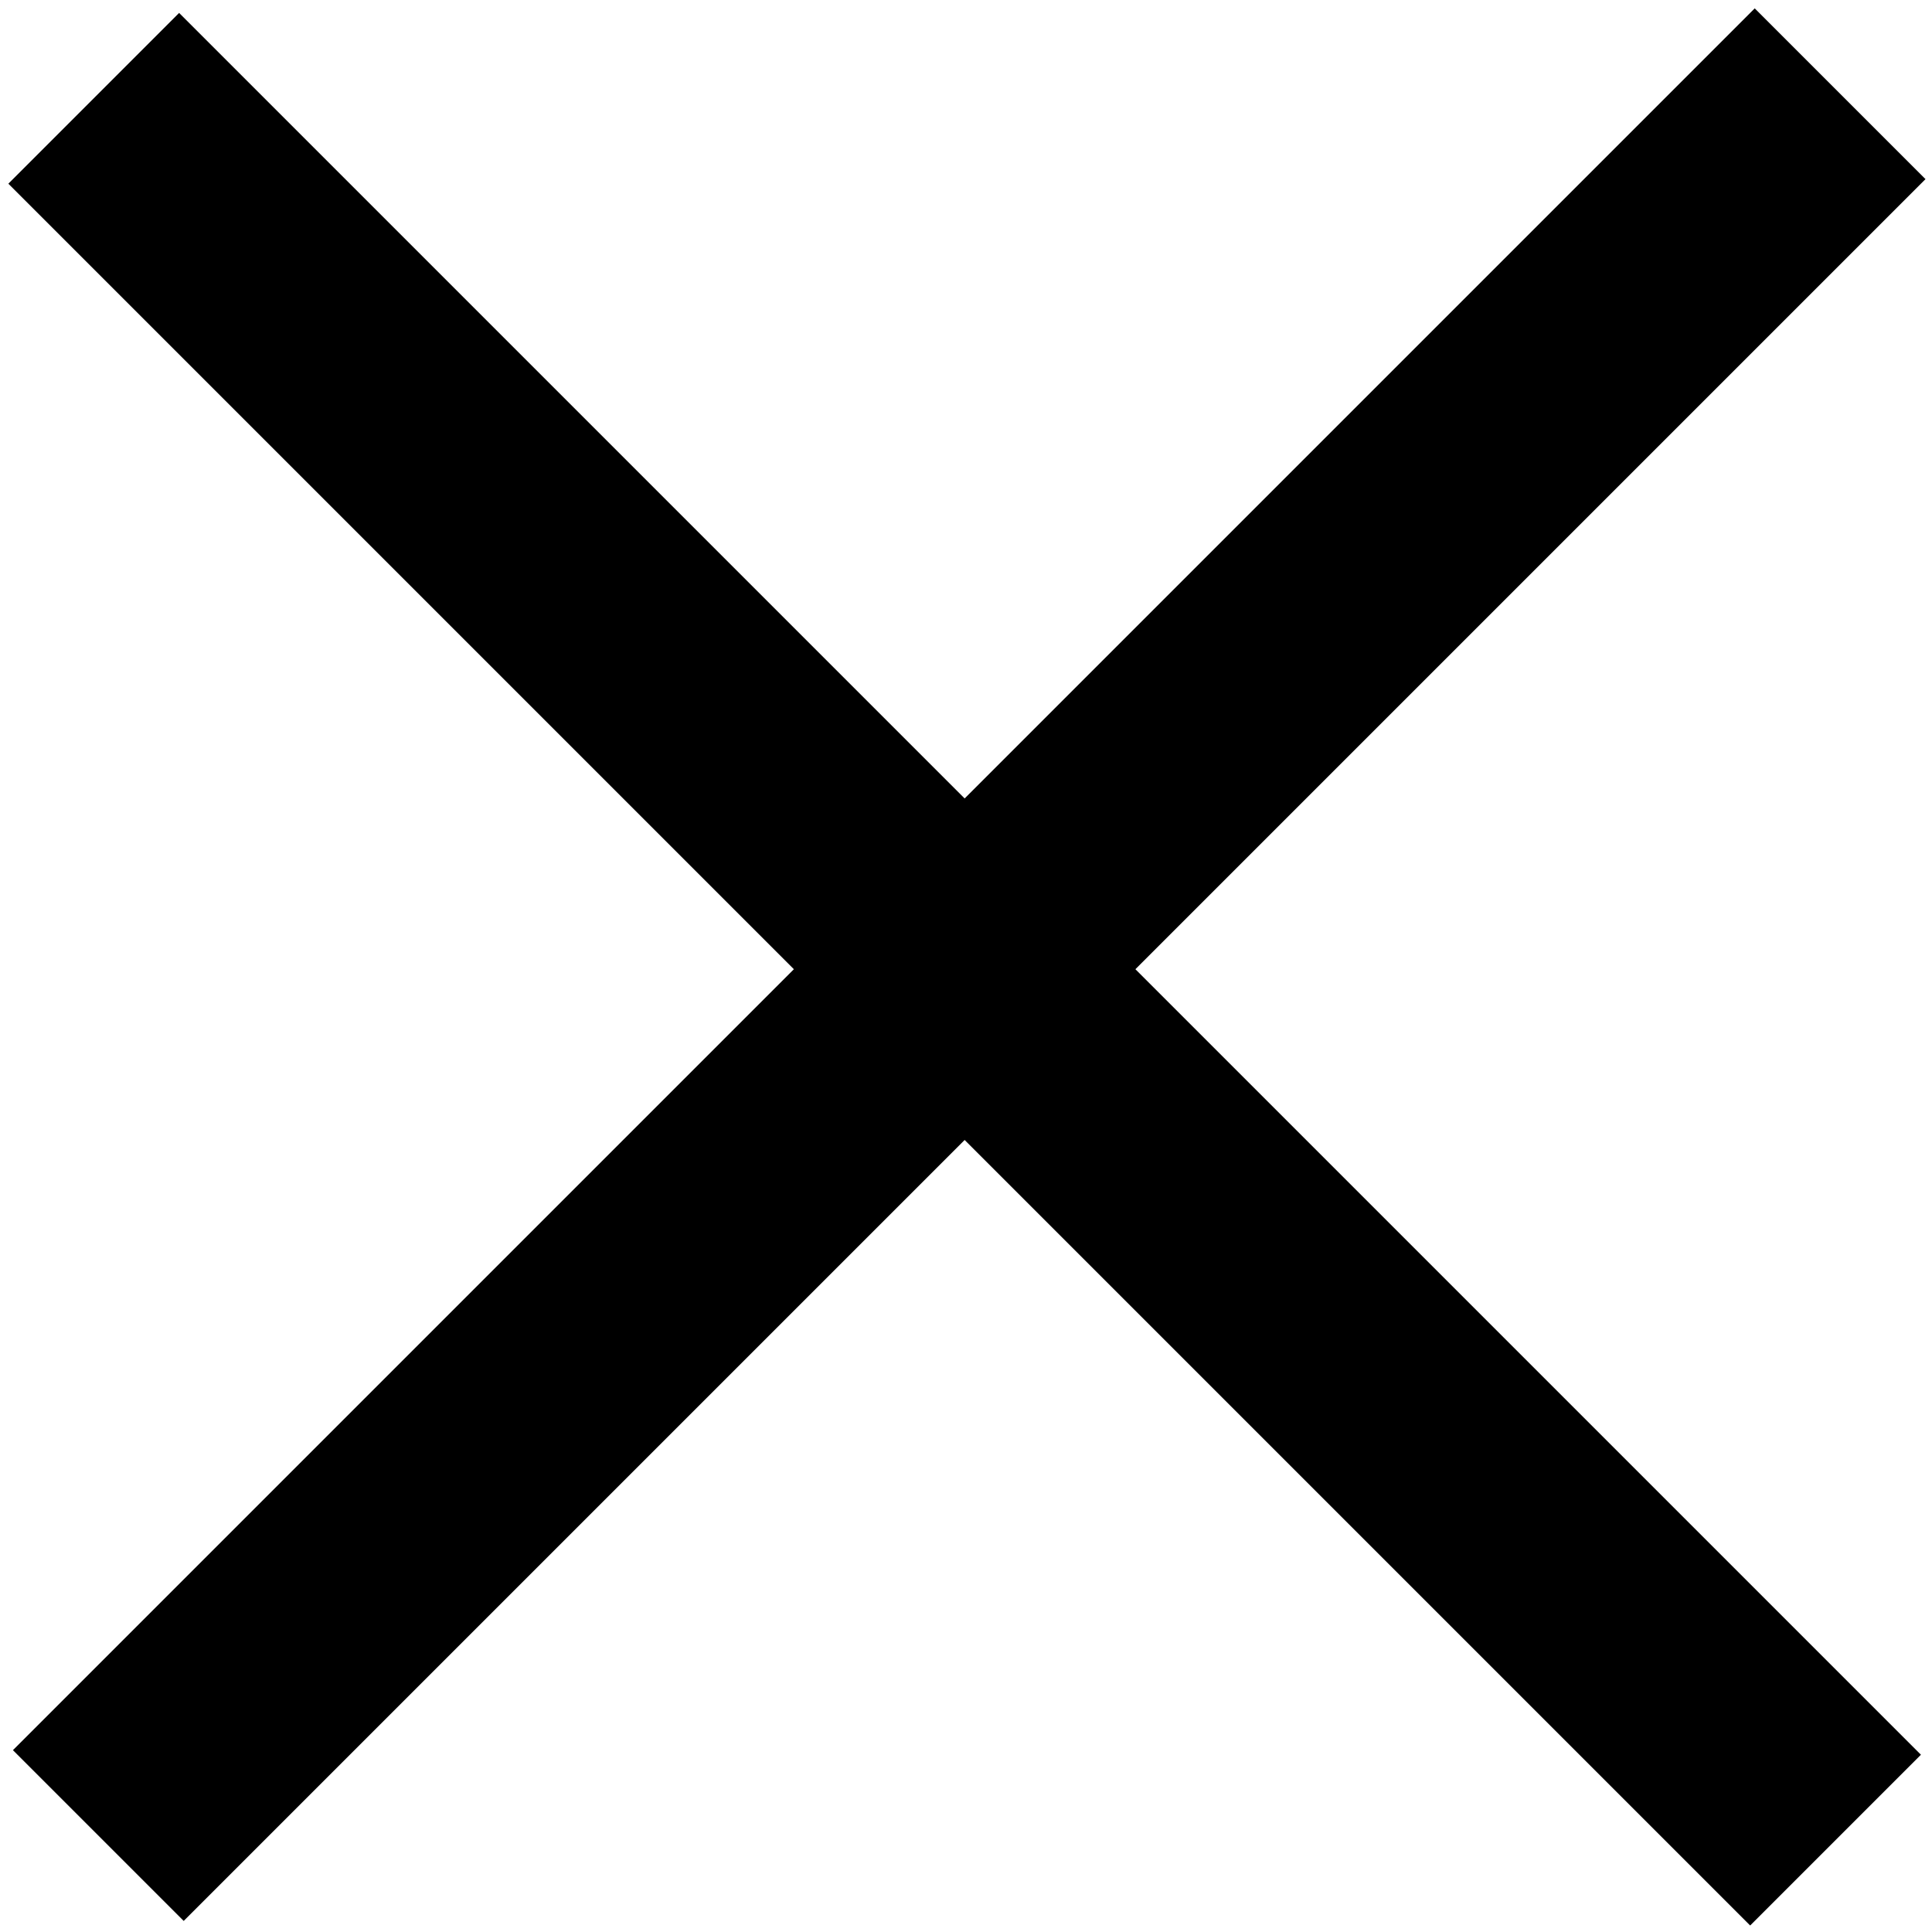 <?xml version="1.0" standalone="no"?><!DOCTYPE svg PUBLIC "-//W3C//DTD SVG 1.1//EN" "http://www.w3.org/Graphics/SVG/1.1/DTD/svg11.dtd">
<svg t="1575621538751" class="icon" viewBox="0 0 1024 1024" version="1.1" 
    xmlns="http://www.w3.org/2000/svg" p-id="2796"
    xmlns:xlink="http://www.w3.org/1999/xlink">
    <defs>
        <style type="text/css"></style>
    </defs>
    <path d="M4.434 97.362l90.509-90.509 923.19 923.19-90.509 90.509-923.19-923.19ZM930.043 4.434l90.509 90.509-923.19 923.19-90.509-90.509 923.19-923.19Z" p-id="2797"></path>
</svg>
